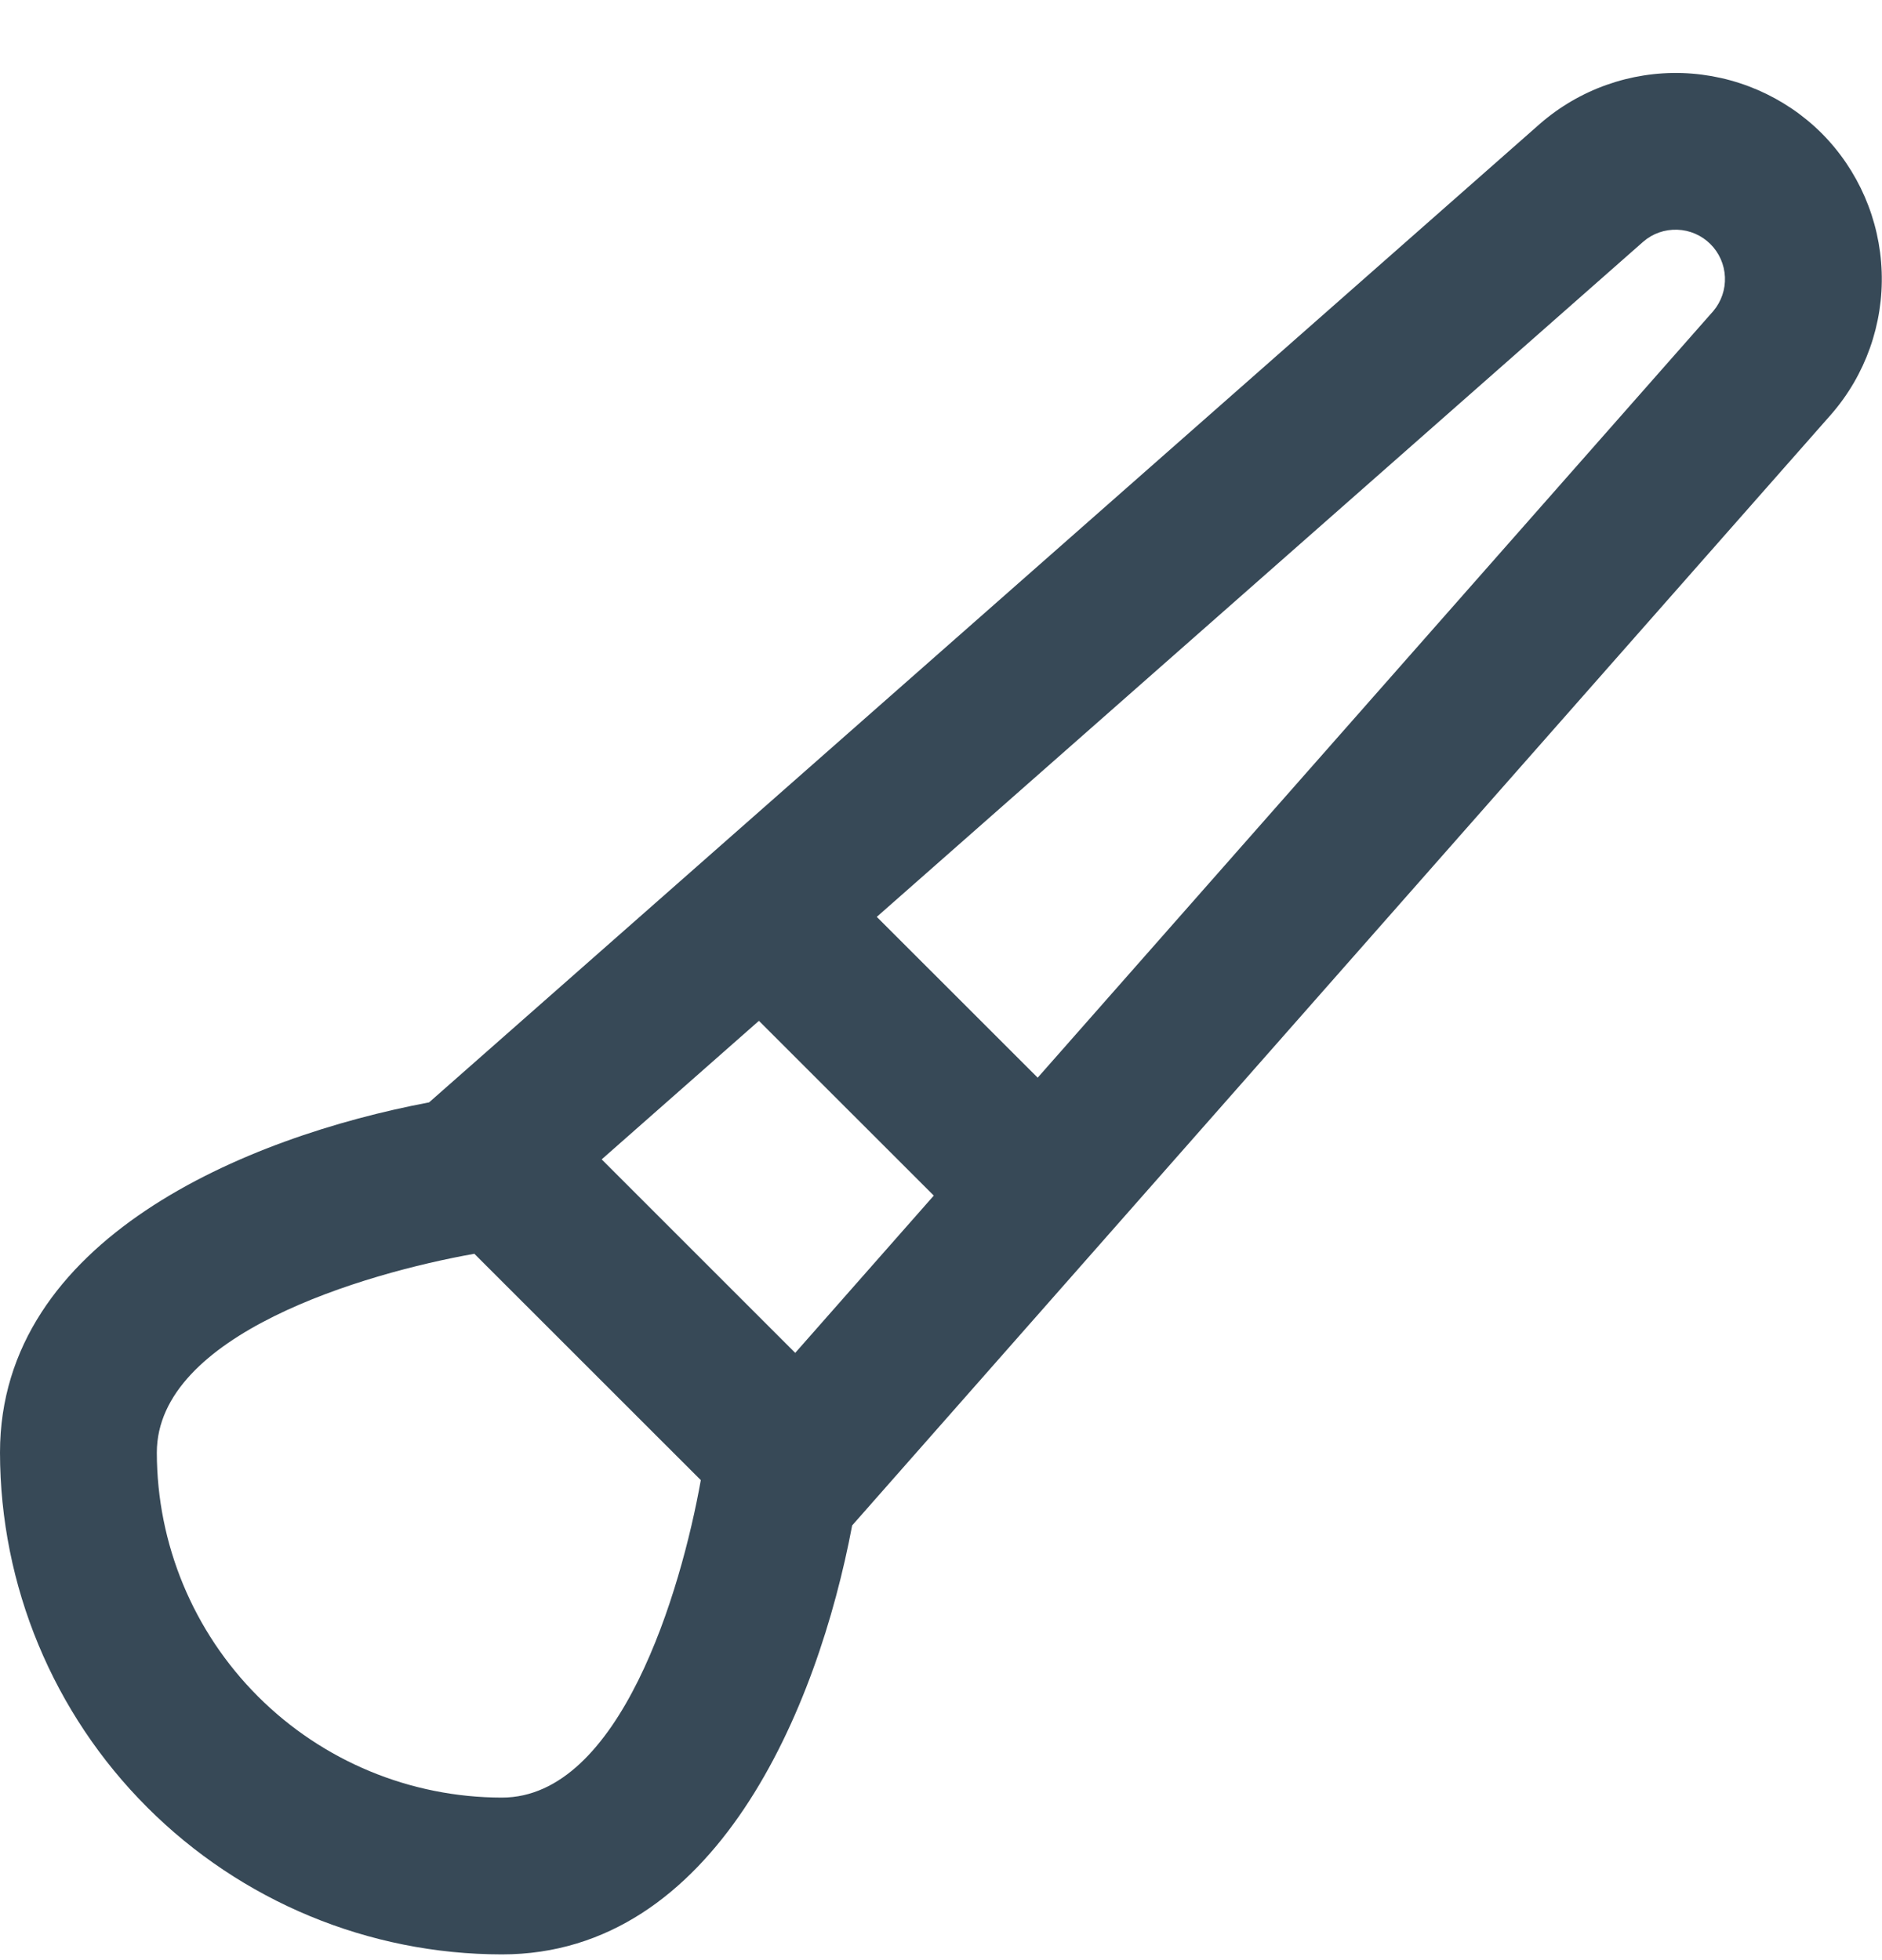 <svg width="24" height="25" viewBox="0 0 24 25" fill="none" xmlns="http://www.w3.org/2000/svg">
<g clip-path="url(#clip0_507_2131)">
<path d="M23.229 1.698C22.756 1.228 22.123 0.955 21.457 0.932C20.791 0.91 20.141 1.141 19.638 1.579L5.472 14.06C3.137 14.501 0 15.802 0 18.527C0.002 20.224 0.677 21.851 1.877 23.051C3.076 24.251 4.703 24.926 6.4 24.927C9.125 24.927 10.427 21.791 10.867 19.456L23.352 5.285C23.789 4.783 24.019 4.133 23.996 3.468C23.973 2.802 23.699 2.17 23.229 1.698ZM10.141 17.255L7.673 14.787L9.678 13.02L11.908 15.249L10.141 17.255ZM6.4 22.927C5.233 22.926 4.115 22.462 3.29 21.637C2.465 20.812 2.001 19.694 2 18.527C2 17.02 4.639 16.241 6.049 15.991L8.937 18.878C8.686 20.288 7.908 22.927 6.4 22.927ZM21.849 3.967L13.233 13.745L11.181 11.694L20.956 3.082C21.076 2.978 21.231 2.924 21.39 2.93C21.548 2.935 21.699 3.001 21.811 3.112C21.924 3.224 21.99 3.374 21.997 3.533C22.004 3.691 21.951 3.846 21.849 3.967Z" fill="#374957"/>
</g>
<defs>
<clipPath id="clip0_507_2131">
<rect width="24" height="24" fill="white" transform="translate(0 0.927)"/>
</clipPath>
</defs>
</svg>
